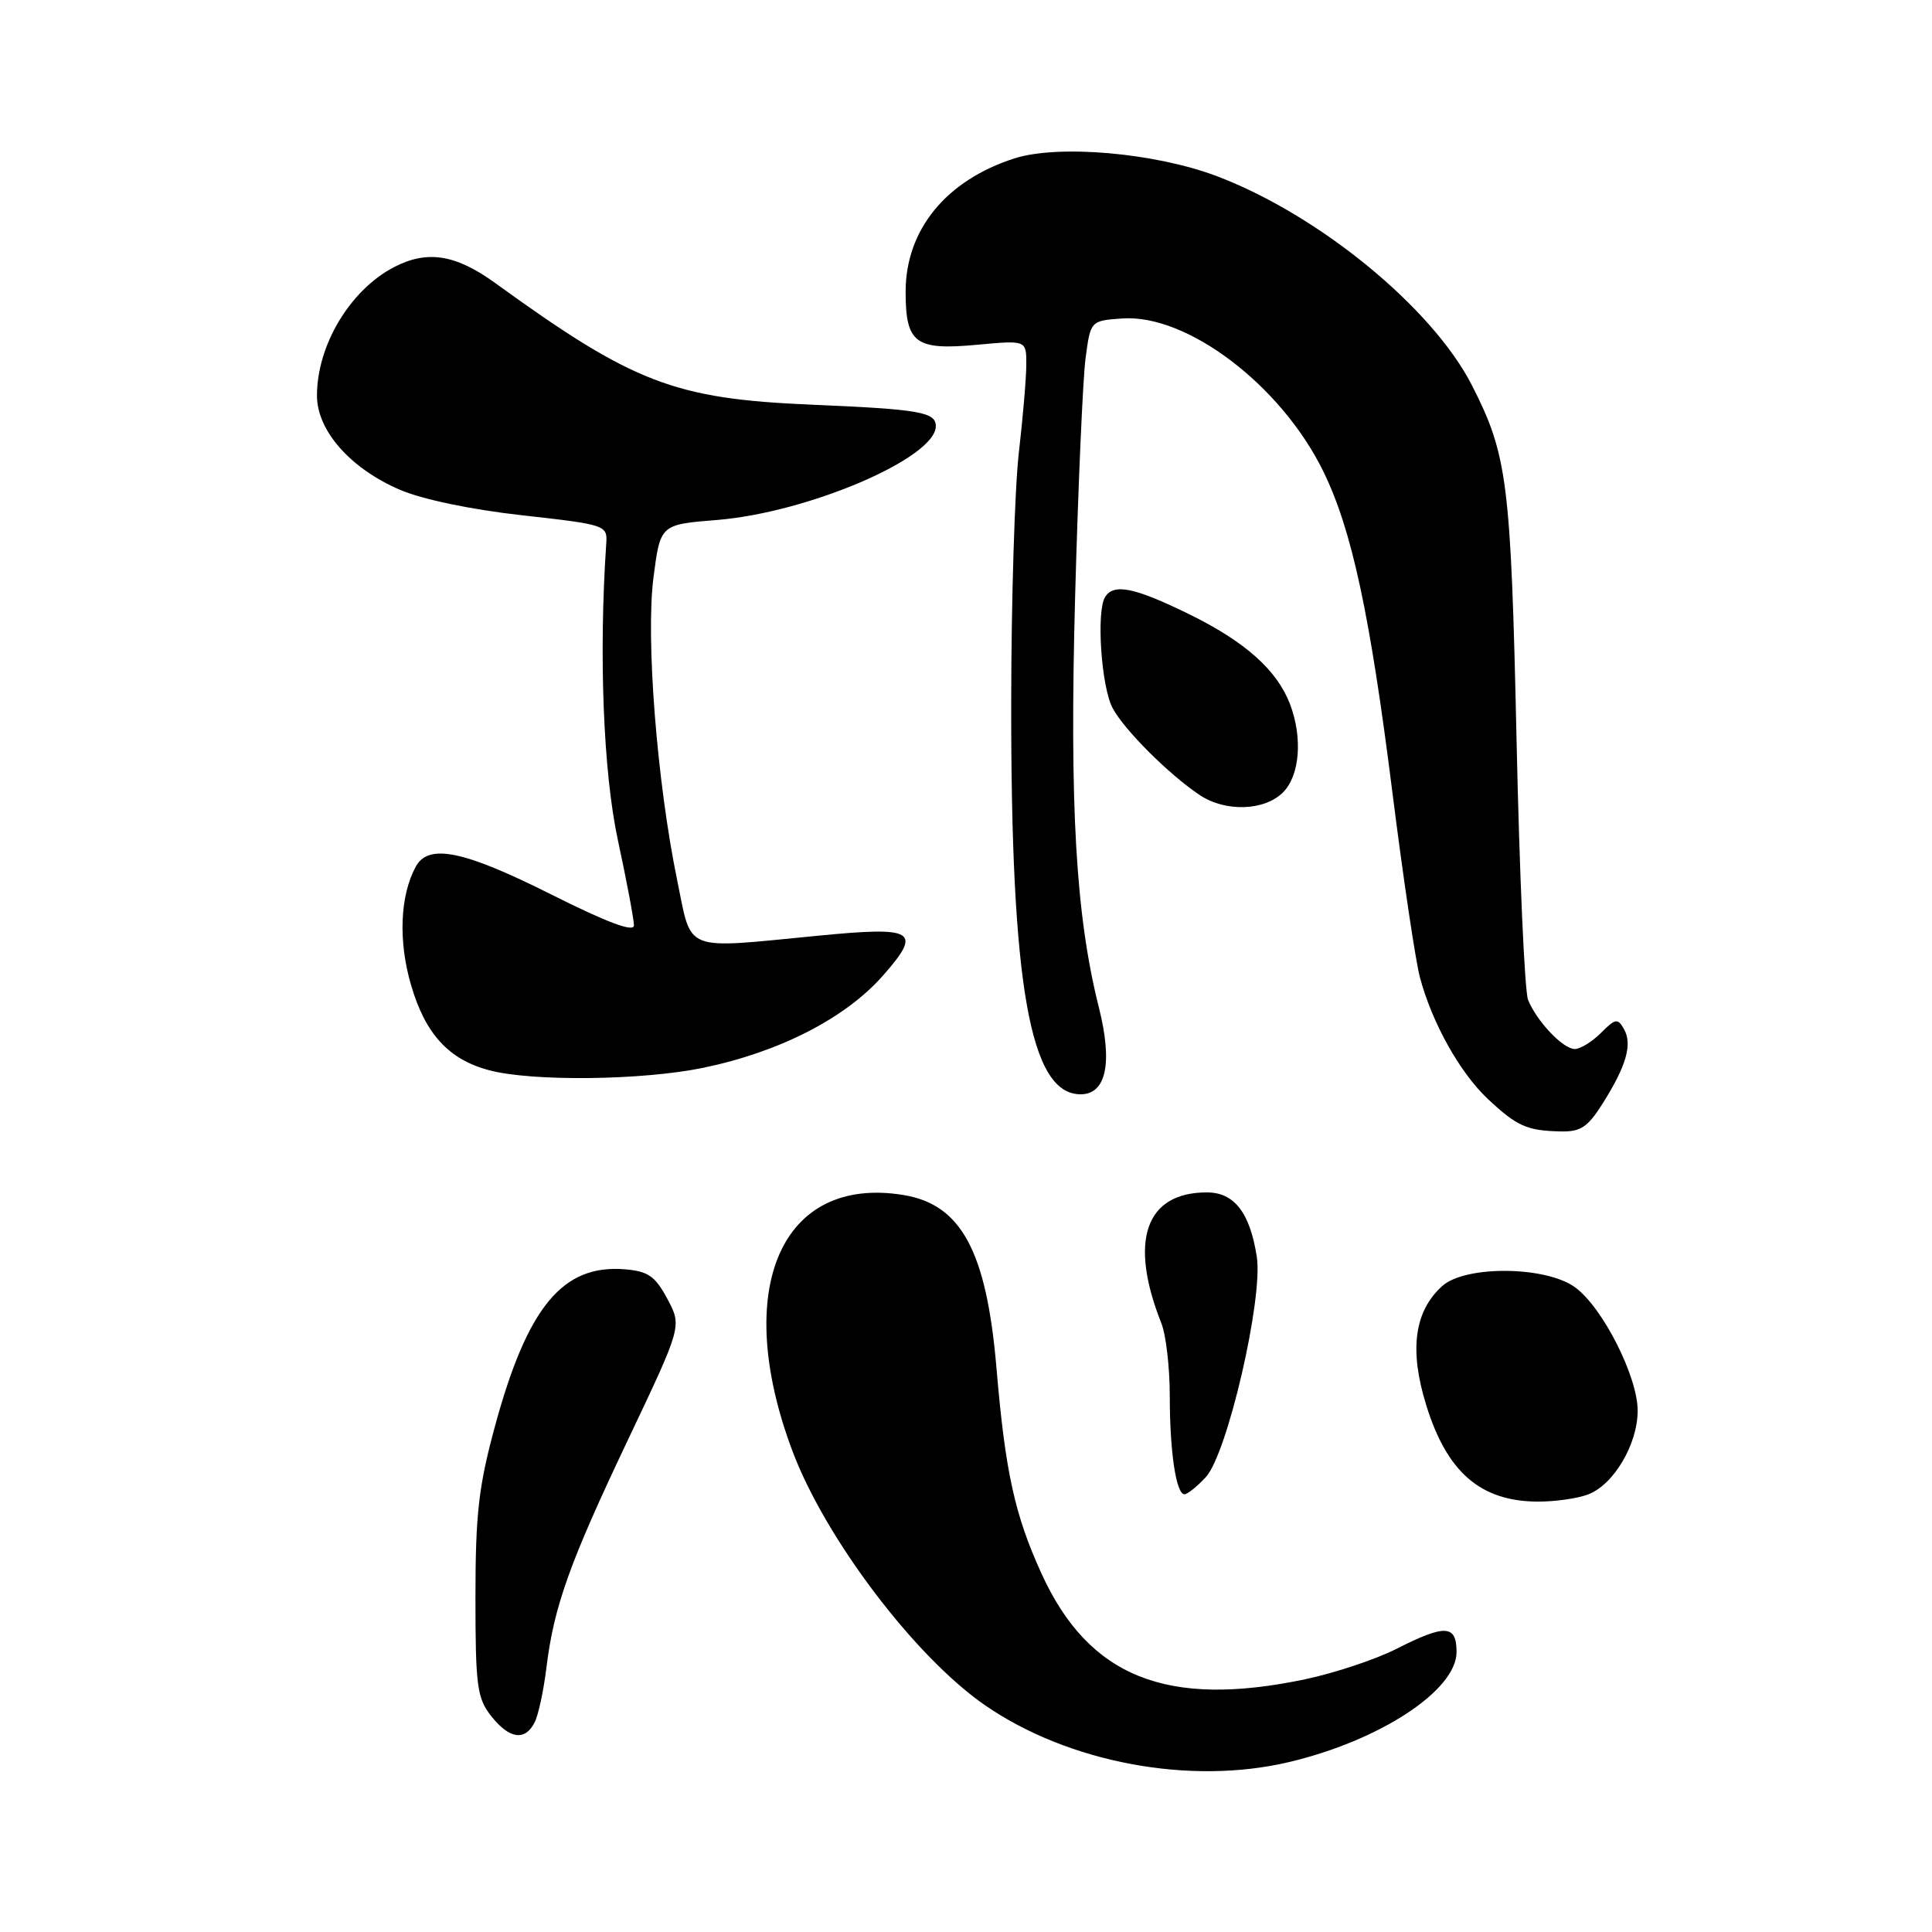 <?xml version="1.0" encoding="UTF-8" standalone="no"?>
<!DOCTYPE svg PUBLIC "-//W3C//DTD SVG 1.1//EN" "http://www.w3.org/Graphics/SVG/1.1/DTD/svg11.dtd" >
<svg xmlns="http://www.w3.org/2000/svg" xmlns:xlink="http://www.w3.org/1999/xlink" version="1.1" viewBox="0 0 256 256">
 <g >
 <path fill="currentColor"
d=" M 170.77 233.49 C 182.83 230.65 193.00 223.98 193.00 218.91 C 193.00 215.27 191.52 215.19 184.98 218.51 C 182.25 219.89 176.84 221.69 172.95 222.51 C 154.60 226.37 144.26 222.22 138.00 208.50 C 134.45 200.72 133.20 195.00 132.04 181.29 C 130.72 165.80 127.38 159.58 119.68 158.34 C 103.49 155.71 96.95 170.77 104.98 192.21 C 109.31 203.79 121.21 219.52 130.50 225.94 C 141.53 233.56 157.65 236.59 170.77 233.49 Z  M 70.83 228.25 C 71.33 227.29 72.03 224.03 72.40 221.00 C 73.40 212.83 75.46 207.08 83.29 190.61 C 90.36 175.72 90.36 175.72 88.43 172.11 C 86.82 169.10 85.89 168.45 82.81 168.19 C 74.56 167.51 69.89 173.15 65.58 189.00 C 63.42 196.95 63.00 200.64 63.00 211.62 C 63.00 223.37 63.21 225.00 65.07 227.37 C 67.47 230.42 69.55 230.74 70.83 228.25 Z  M 210.43 198.02 C 213.82 196.74 216.99 191.38 217.00 186.93 C 217.00 182.39 212.35 173.22 208.70 170.57 C 204.81 167.75 194.16 167.65 191.10 170.41 C 187.40 173.75 186.71 178.87 188.98 186.18 C 191.72 195.06 196.15 198.91 203.68 198.97 C 205.99 198.99 209.02 198.56 210.43 198.02 Z  M 159.76 195.75 C 162.62 192.69 167.40 172.03 166.53 166.50 C 165.61 160.66 163.54 158.00 159.91 158.00 C 151.78 158.00 149.55 164.41 153.88 175.32 C 154.50 176.86 155.00 181.19 155.00 184.94 C 155.00 192.35 155.84 198.00 156.95 198.00 C 157.34 198.00 158.60 196.99 159.76 195.75 Z  M 212.34 146.25 C 215.49 141.27 216.32 138.39 215.20 136.39 C 214.36 134.89 214.07 134.93 212.13 136.87 C 210.96 138.04 209.40 139.00 208.67 139.00 C 207.12 139.00 203.65 135.36 202.48 132.50 C 202.02 131.40 201.34 115.88 200.95 98.00 C 200.20 63.83 199.75 60.29 195.03 51.04 C 189.77 40.77 174.81 28.50 161.26 23.35 C 153.08 20.25 140.25 19.12 134.41 20.99 C 125.36 23.90 120.01 30.45 120.00 38.63 C 120.00 45.51 121.27 46.45 129.52 45.68 C 136.00 45.08 136.00 45.08 135.99 48.29 C 135.99 50.05 135.54 55.33 135.00 60.00 C 134.46 64.67 134.00 79.53 133.99 93.00 C 133.94 130.61 136.48 145.00 143.18 145.00 C 146.58 145.00 147.46 140.86 145.61 133.51 C 142.54 121.28 141.71 106.89 142.46 79.00 C 142.86 64.42 143.48 50.25 143.84 47.50 C 144.50 42.50 144.50 42.50 148.68 42.20 C 157.27 41.57 169.76 51.05 175.33 62.43 C 179.12 70.15 181.53 81.37 184.50 105.00 C 185.92 116.28 187.56 127.29 188.14 129.48 C 189.75 135.54 193.45 142.15 197.16 145.63 C 201.02 149.24 202.30 149.81 206.74 149.92 C 209.43 149.99 210.37 149.37 212.34 146.25 Z  M 93.18 141.49 C 103.30 139.39 112.02 134.92 116.99 129.28 C 122.24 123.31 121.29 122.73 108.37 123.99 C 90.31 125.74 91.72 126.30 89.73 116.64 C 87.04 103.55 85.55 84.56 86.59 76.50 C 87.50 69.50 87.50 69.50 95.00 68.90 C 107.09 67.92 124.00 60.68 124.00 56.47 C 124.00 54.60 121.86 54.23 107.50 53.62 C 89.34 52.85 83.93 50.76 65.64 37.52 C 60.37 33.70 56.61 33.11 52.20 35.40 C 46.38 38.44 42.00 45.74 42.00 52.43 C 42.00 57.05 46.42 62.07 52.95 64.88 C 55.93 66.17 62.44 67.53 69.21 68.28 C 80.29 69.52 80.50 69.59 80.33 72.02 C 79.33 86.88 79.94 102.35 81.88 111.36 C 83.05 116.78 84.00 121.85 84.00 122.62 C 84.00 123.57 80.46 122.24 73.02 118.51 C 61.38 112.67 56.75 111.73 55.07 114.87 C 53.00 118.73 52.77 124.69 54.45 130.47 C 56.34 136.99 59.44 140.38 64.80 141.81 C 70.52 143.33 85.08 143.16 93.18 141.49 Z  M 170.00 105.00 C 172.23 102.77 172.63 97.79 170.94 93.32 C 169.23 88.81 165.00 85.03 157.58 81.39 C 150.32 77.83 147.57 77.27 146.43 79.11 C 145.25 81.02 145.92 90.95 147.41 93.79 C 148.92 96.67 154.87 102.61 158.97 105.35 C 162.37 107.62 167.55 107.45 170.00 105.00 Z "/>
</g>
</svg>